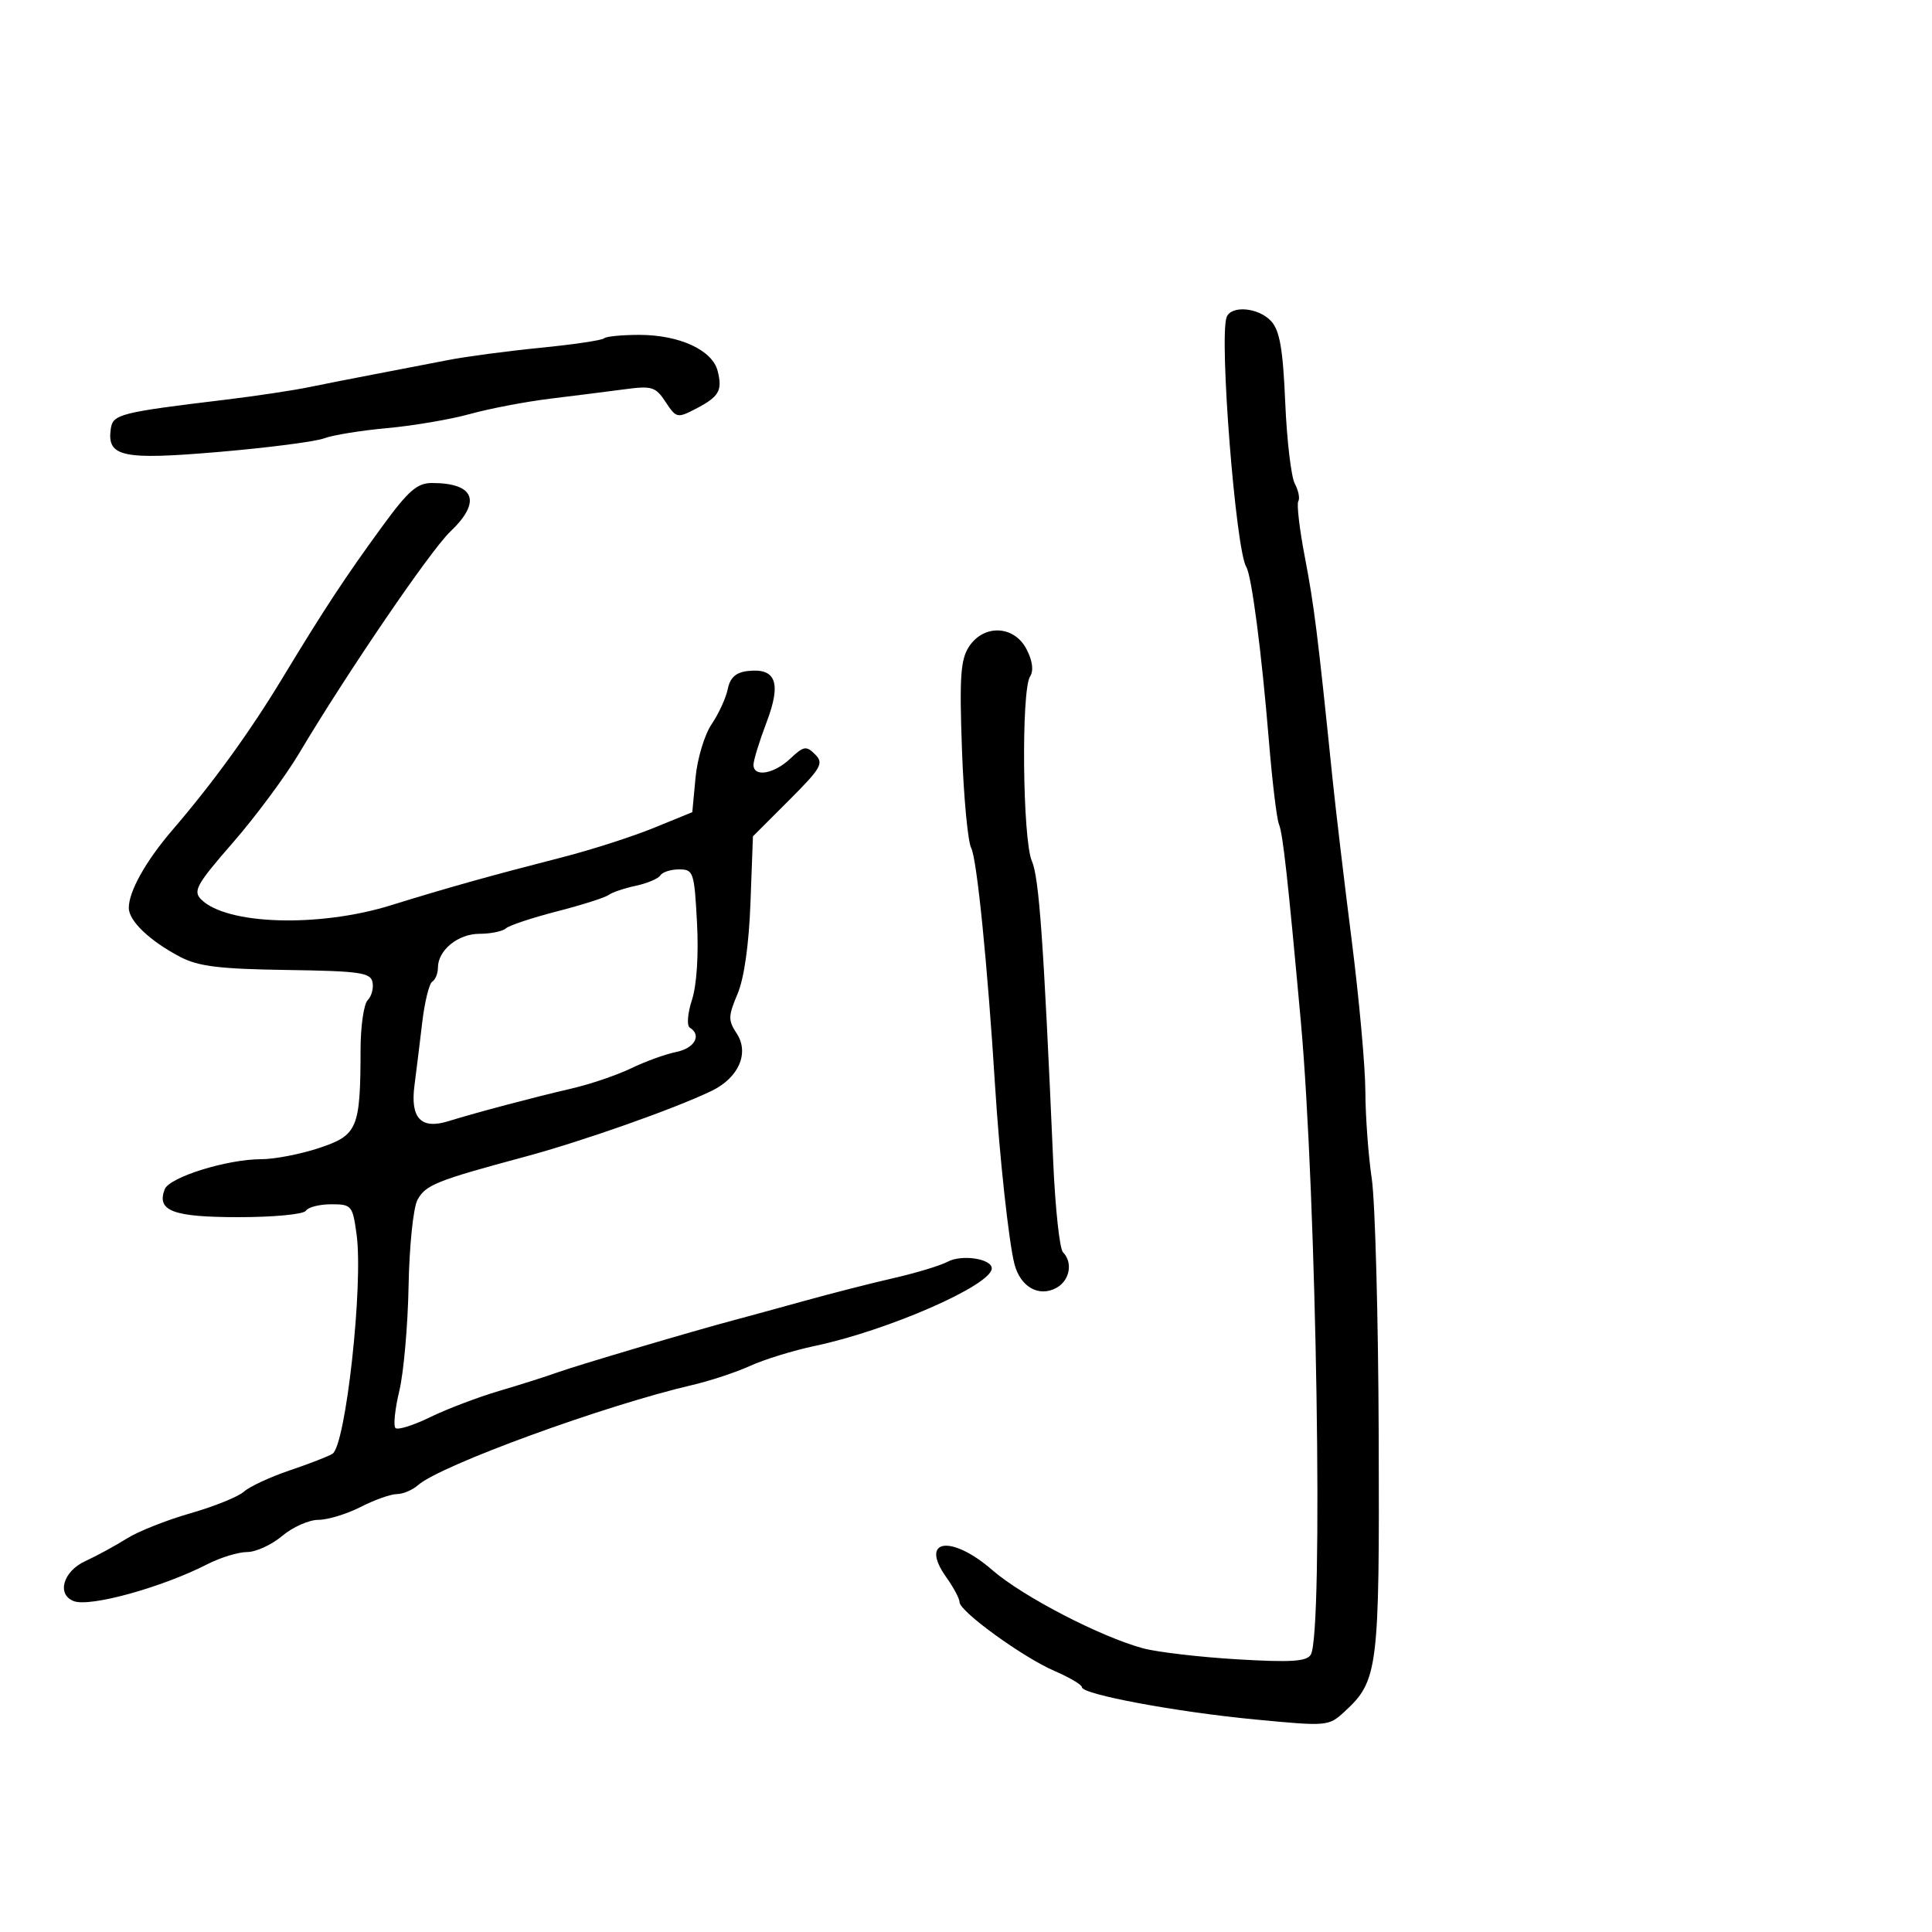 <svg xmlns="http://www.w3.org/2000/svg" width="300" height="300" viewBox="0 0 300 300" version="1.1">
  <defs/>
  <path d="M59.349,81.75 C63.388,76.216 64.776,75 67.056,75 C73.735,75 74.826,77.892 69.907,82.563 C66.844,85.472 53.896,104.465 46.432,117 C44.303,120.575 39.681,126.805 36.161,130.845 C30.513,137.327 29.935,138.364 31.24,139.668 C35.176,143.605 49.503,144.047 60.688,140.576 C69.536,137.831 75.965,136.03 87.5,133.066 C91.9,131.935 98.2,129.908 101.5,128.562 L107.5,126.114 L108,120.762 C108.276,117.805 109.395,114.087 110.5,112.455 C111.6,110.83 112.727,108.375 113.005,107 C113.363,105.224 114.257,104.413 116.09,104.199 C120.502,103.686 121.366,106.017 119.036,112.145 C117.917,115.09 117.001,118.063 117.001,118.75 C117,120.728 120.151,120.207 122.706,117.806 C124.804,115.836 125.197,115.769 126.573,117.145 C127.95,118.521 127.536,119.246 122.511,124.272 L116.916,129.866 L116.533,140.183 C116.292,146.681 115.548,151.923 114.522,154.345 C113.064,157.788 113.051,158.429 114.402,160.491 C116.384,163.515 114.695,167.367 110.5,169.391 C104.733,172.173 90.426,177.22 81.5,179.621 C67.733,183.324 66.076,183.99 64.819,186.33 C64.174,187.53 63.56,193.494 63.444,199.674 C63.33,205.819 62.682,213.156 62.005,215.978 C61.328,218.799 61.06,221.394 61.409,221.743 C61.758,222.092 64.172,221.338 66.772,220.067 C69.372,218.797 74.2,216.961 77.5,215.987 C80.8,215.013 84.85,213.728 86.5,213.131 C89.525,212.035 107.517,206.705 114,204.984 C115.925,204.473 120.875,203.118 125,201.974 C129.125,200.83 135.34,199.244 138.811,198.45 C142.282,197.655 146.036,196.516 147.154,195.918 C149.34,194.748 154,195.451 154,196.951 C154,199.545 137.899,206.6 126.5,209.002 C123.2,209.697 118.7,211.084 116.5,212.084 C114.3,213.085 110.25,214.425 107.5,215.064 C93.911,218.219 68.402,227.53 64.921,230.605 C64.053,231.372 62.573,232 61.631,232 C60.69,232 58.156,232.9 56,234 C53.844,235.1 50.889,236 49.434,236 C47.979,236 45.452,237.125 43.818,238.5 C42.184,239.875 39.733,241 38.371,241 C37.01,241 34.232,241.851 32.198,242.891 C25.127,246.505 13.973,249.587 11.456,248.622 C8.758,247.586 9.795,243.992 13.25,242.407 C15.038,241.587 17.93,240.012 19.678,238.908 C21.426,237.804 25.875,236.037 29.564,234.982 C33.254,233.926 36.999,232.413 37.886,231.618 C38.774,230.824 41.975,229.337 45,228.315 C48.025,227.292 51.006,226.137 51.625,225.746 C53.687,224.445 56.436,199.463 55.372,191.696 C54.753,187.178 54.603,187 51.423,187 C49.605,187 47.84,187.45 47.5,188 C47.156,188.557 42.53,189 37.063,189 C26.852,189 24.283,188.032 25.573,184.672 C26.294,182.792 35.256,180 40.567,180 C42.635,180 46.687,179.214 49.573,178.254 C55.533,176.269 55.968,175.231 55.989,162.95 C55.995,159.347 56.492,155.908 57.094,155.306 C57.695,154.705 58.033,153.446 57.844,152.51 C57.544,151.023 55.85,150.783 44.5,150.617 C34.104,150.466 30.799,150.061 28,148.597 C23.275,146.125 20,143.007 20,140.979 C20,138.407 22.629,133.714 26.777,128.883 C33.108,121.511 38.782,113.679 43.792,105.401 C50.324,94.605 53.578,89.658 59.349,81.75 Z M190.47,49.25 C191.178,47.356 195.468,47.754 197.403,49.893 C198.722,51.351 199.221,54.245 199.57,62.481 C199.82,68.364 200.49,74.046 201.058,75.109 C201.627,76.172 201.87,77.401 201.598,77.841 C201.327,78.281 201.79,82.209 202.628,86.57 C204.053,93.989 204.619,98.522 206.896,120.75 C207.389,125.563 208.737,136.925 209.89,146 C211.044,155.075 212,165.65 212.014,169.5 C212.028,173.35 212.474,179.425 213.004,183 C213.535,186.575 214.021,204.594 214.085,223.042 C214.21,259.304 214.003,260.971 208.767,265.795 C206.313,268.055 206.102,268.073 194.888,267 C182.626,265.827 168,263.101 168,261.988 C168,261.612 166.088,260.479 163.75,259.47 C158.845,257.355 149,250.221 149,248.783 C149,248.247 148.072,246.505 146.937,244.911 C142.714,238.98 147.679,238.226 154.109,243.821 C158.788,247.892 170.892,254.169 177.5,255.95 C179.7,256.543 186.271,257.312 192.102,257.658 C200.432,258.154 202.882,258 203.535,256.943 C205.521,253.73 204.446,185.578 201.982,158.5 C199.957,136.248 199.205,129.466 198.596,127.993 C198.253,127.165 197.548,121.315 197.03,114.993 C195.907,101.31 194.355,89.383 193.521,88.034 C191.879,85.377 189.286,52.417 190.47,49.25 Z M102.548,135.923 C102.234,136.431 100.52,137.158 98.739,137.539 C96.957,137.919 95.05,138.565 94.5,138.973 C93.95,139.381 90.35,140.526 86.5,141.516 C82.65,142.506 79.072,143.695 78.55,144.158 C78.027,144.621 76.185,145 74.455,145 C71.122,145 68,147.548 68,150.27 C68,151.156 67.606,152.125 67.125,152.423 C66.644,152.72 65.943,155.559 65.567,158.732 C65.192,161.904 64.647,166.326 64.357,168.557 C63.697,173.635 65.375,175.41 69.602,174.103 C74.055,172.726 82.929,170.375 88.757,169.027 C91.649,168.358 95.814,166.942 98.013,165.88 C100.212,164.817 103.359,163.678 105.006,163.349 C107.863,162.777 109.001,160.737 107.113,159.57 C106.616,159.263 106.764,157.368 107.448,155.261 C108.19,152.979 108.497,148.256 108.229,143.25 C107.809,135.398 107.676,135 105.453,135 C104.169,135 102.861,135.415 102.548,135.923 Z M150.466,100.411 C152.774,96.89 157.483,97.099 159.401,100.809 C160.341,102.627 160.532,104.127 159.942,105.059 C158.559,107.246 158.786,130.376 160.223,133.685 C161.351,136.28 162.038,145.959 163.548,180.5 C163.861,187.65 164.54,193.928 165.058,194.45 C166.646,196.051 166.108,198.872 164,200 C161.285,201.453 158.442,199.82 157.522,196.28 C156.65,192.922 155.187,179.451 154.506,168.5 C153.343,149.795 151.694,133.374 150.808,131.681 C150.284,130.681 149.638,123.779 149.371,116.342 C148.969,105.128 149.156,102.411 150.466,100.411 Z M93.794,52.539 C94.091,52.243 96.553,52 99.266,52 C105.509,52 110.622,54.359 111.44,57.617 C112.208,60.675 111.658,61.608 107.966,63.517 C105.184,64.956 104.987,64.909 103.358,62.423 C101.814,60.067 101.23,59.883 97.078,60.436 C94.56,60.771 89.35,61.43 85.5,61.899 C81.65,62.368 76.025,63.44 73,64.281 C69.975,65.121 64.18,66.11 60.123,66.477 C56.065,66.845 51.658,67.56 50.33,68.065 C49.001,68.57 41.665,69.519 34.027,70.173 C18.972,71.462 16.578,70.952 17.202,66.588 C17.526,64.321 18.616,64.044 35,62.067 C39.675,61.503 45.525,60.624 48,60.113 C50.475,59.603 55.2,58.674 58.5,58.048 C61.8,57.423 66.75,56.468 69.5,55.925 C72.25,55.382 78.72,54.519 83.877,54.008 C89.035,53.497 93.498,52.836 93.794,52.539 Z"/>
</svg>

